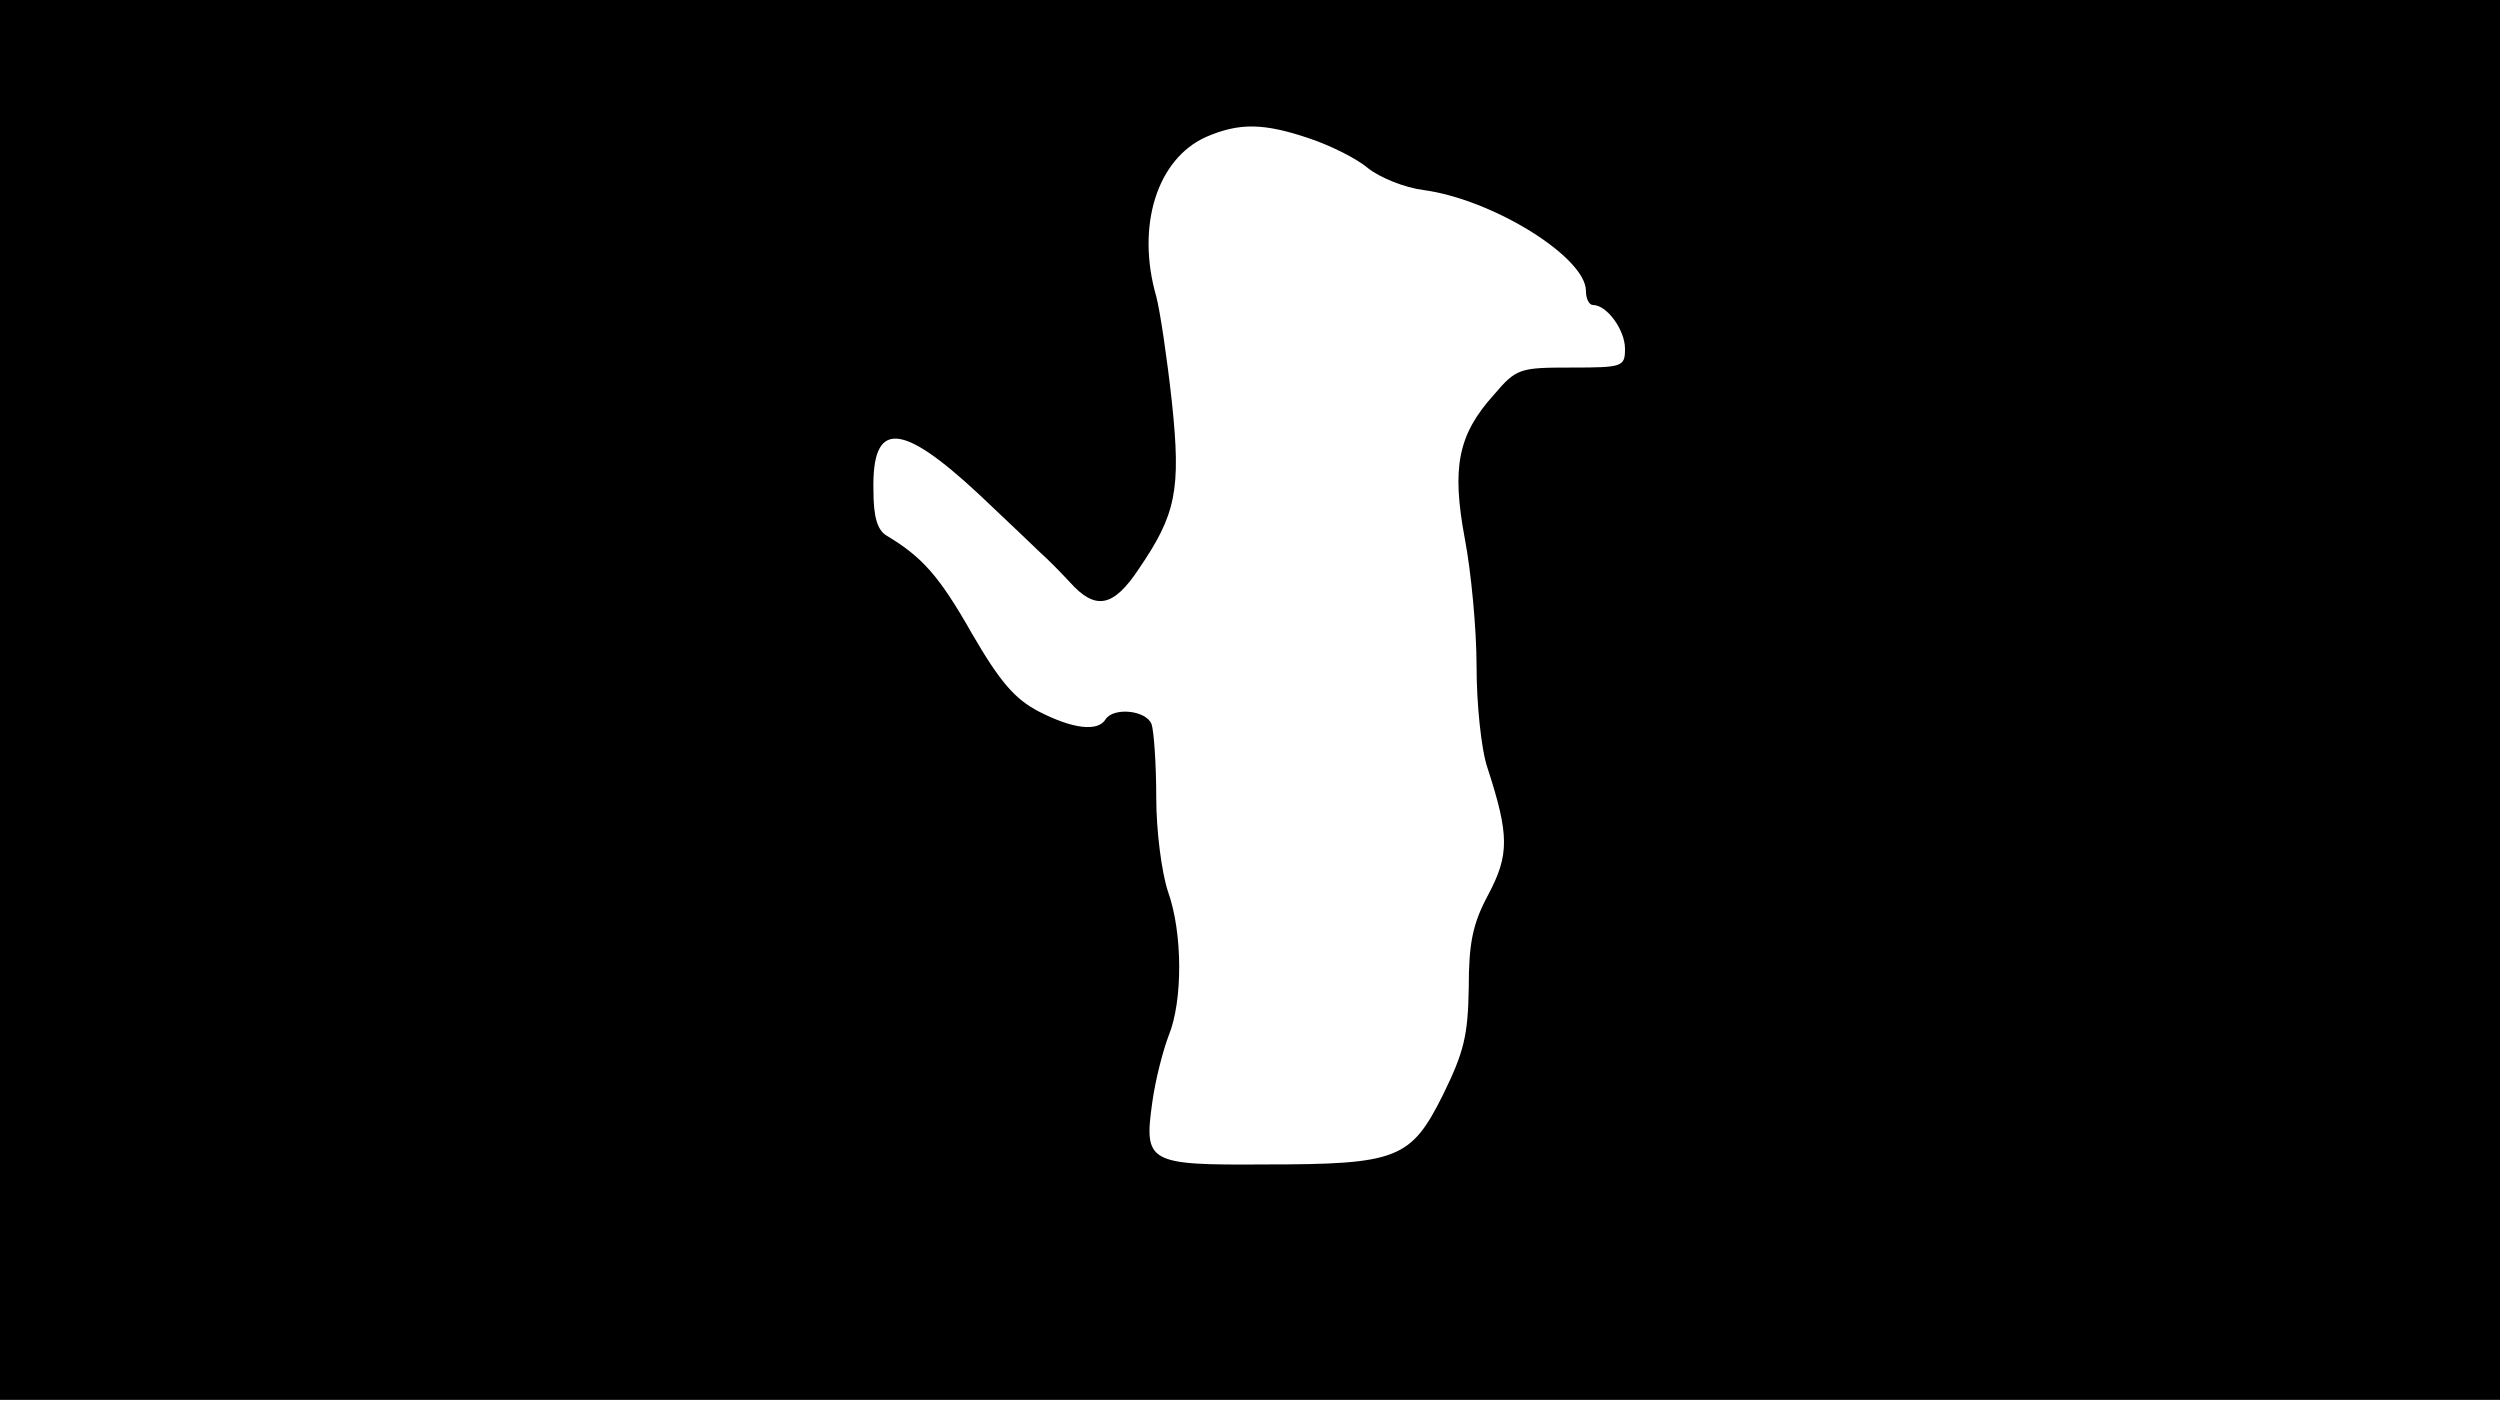 <svg version="1.0" xmlns="http://www.w3.org/2000/svg"
 width="668px" style="transform:scale(1,1.001);" height="375.75px" viewBox="0 0 320 180"
 preserveAspectRatio="xMidYMid meet">
<g transform="translate(0,180) scale(0.1,-0.1)"
fill="#000000" stroke="none">
<path d="M0 905 l0 -895 1600 0 1600 0 0 895 0 895 -1600 0 -1600 0 0 -895z m1676 718
c27 -9 61 -26 75 -38 15 -12 47 -25 71 -28 89 -12 208 -86 208 -129 0 -10 4
-18 9 -18 18 0 41 -32 41 -56 0 -23 -3 -24 -69 -24 -66 0 -70 -1 -99 -35 -46
-51 -54 -93 -37 -184 8 -42 15 -115 15 -163 0 -48 6 -107 14 -130 28 -86 28
-111 1 -162 -20 -37 -25 -62 -25 -119 -1 -61 -6 -82 -33 -137 -41 -82 -58 -89
-228 -89 -150 -1 -155 2 -144 80 4 29 14 67 21 85 18 44 18 131 -1 184 -8 24
-15 77 -15 120 0 43 -3 85 -6 94 -7 18 -49 22 -59 6 -10 -16 -42 -12 -85 10
-31 16 -50 38 -86 100 -42 74 -64 98 -109 125 -12 7 -17 24 -17 58 -2 90 35
88 135 -5 37 -35 72 -68 79 -75 7 -6 24 -23 37 -37 33 -37 56 -33 89 17 47 69
54 100 42 213 -6 55 -15 116 -20 135 -26 90 1 176 64 204 42 18 73 18 132 -2z"/>
</g>
</svg>
